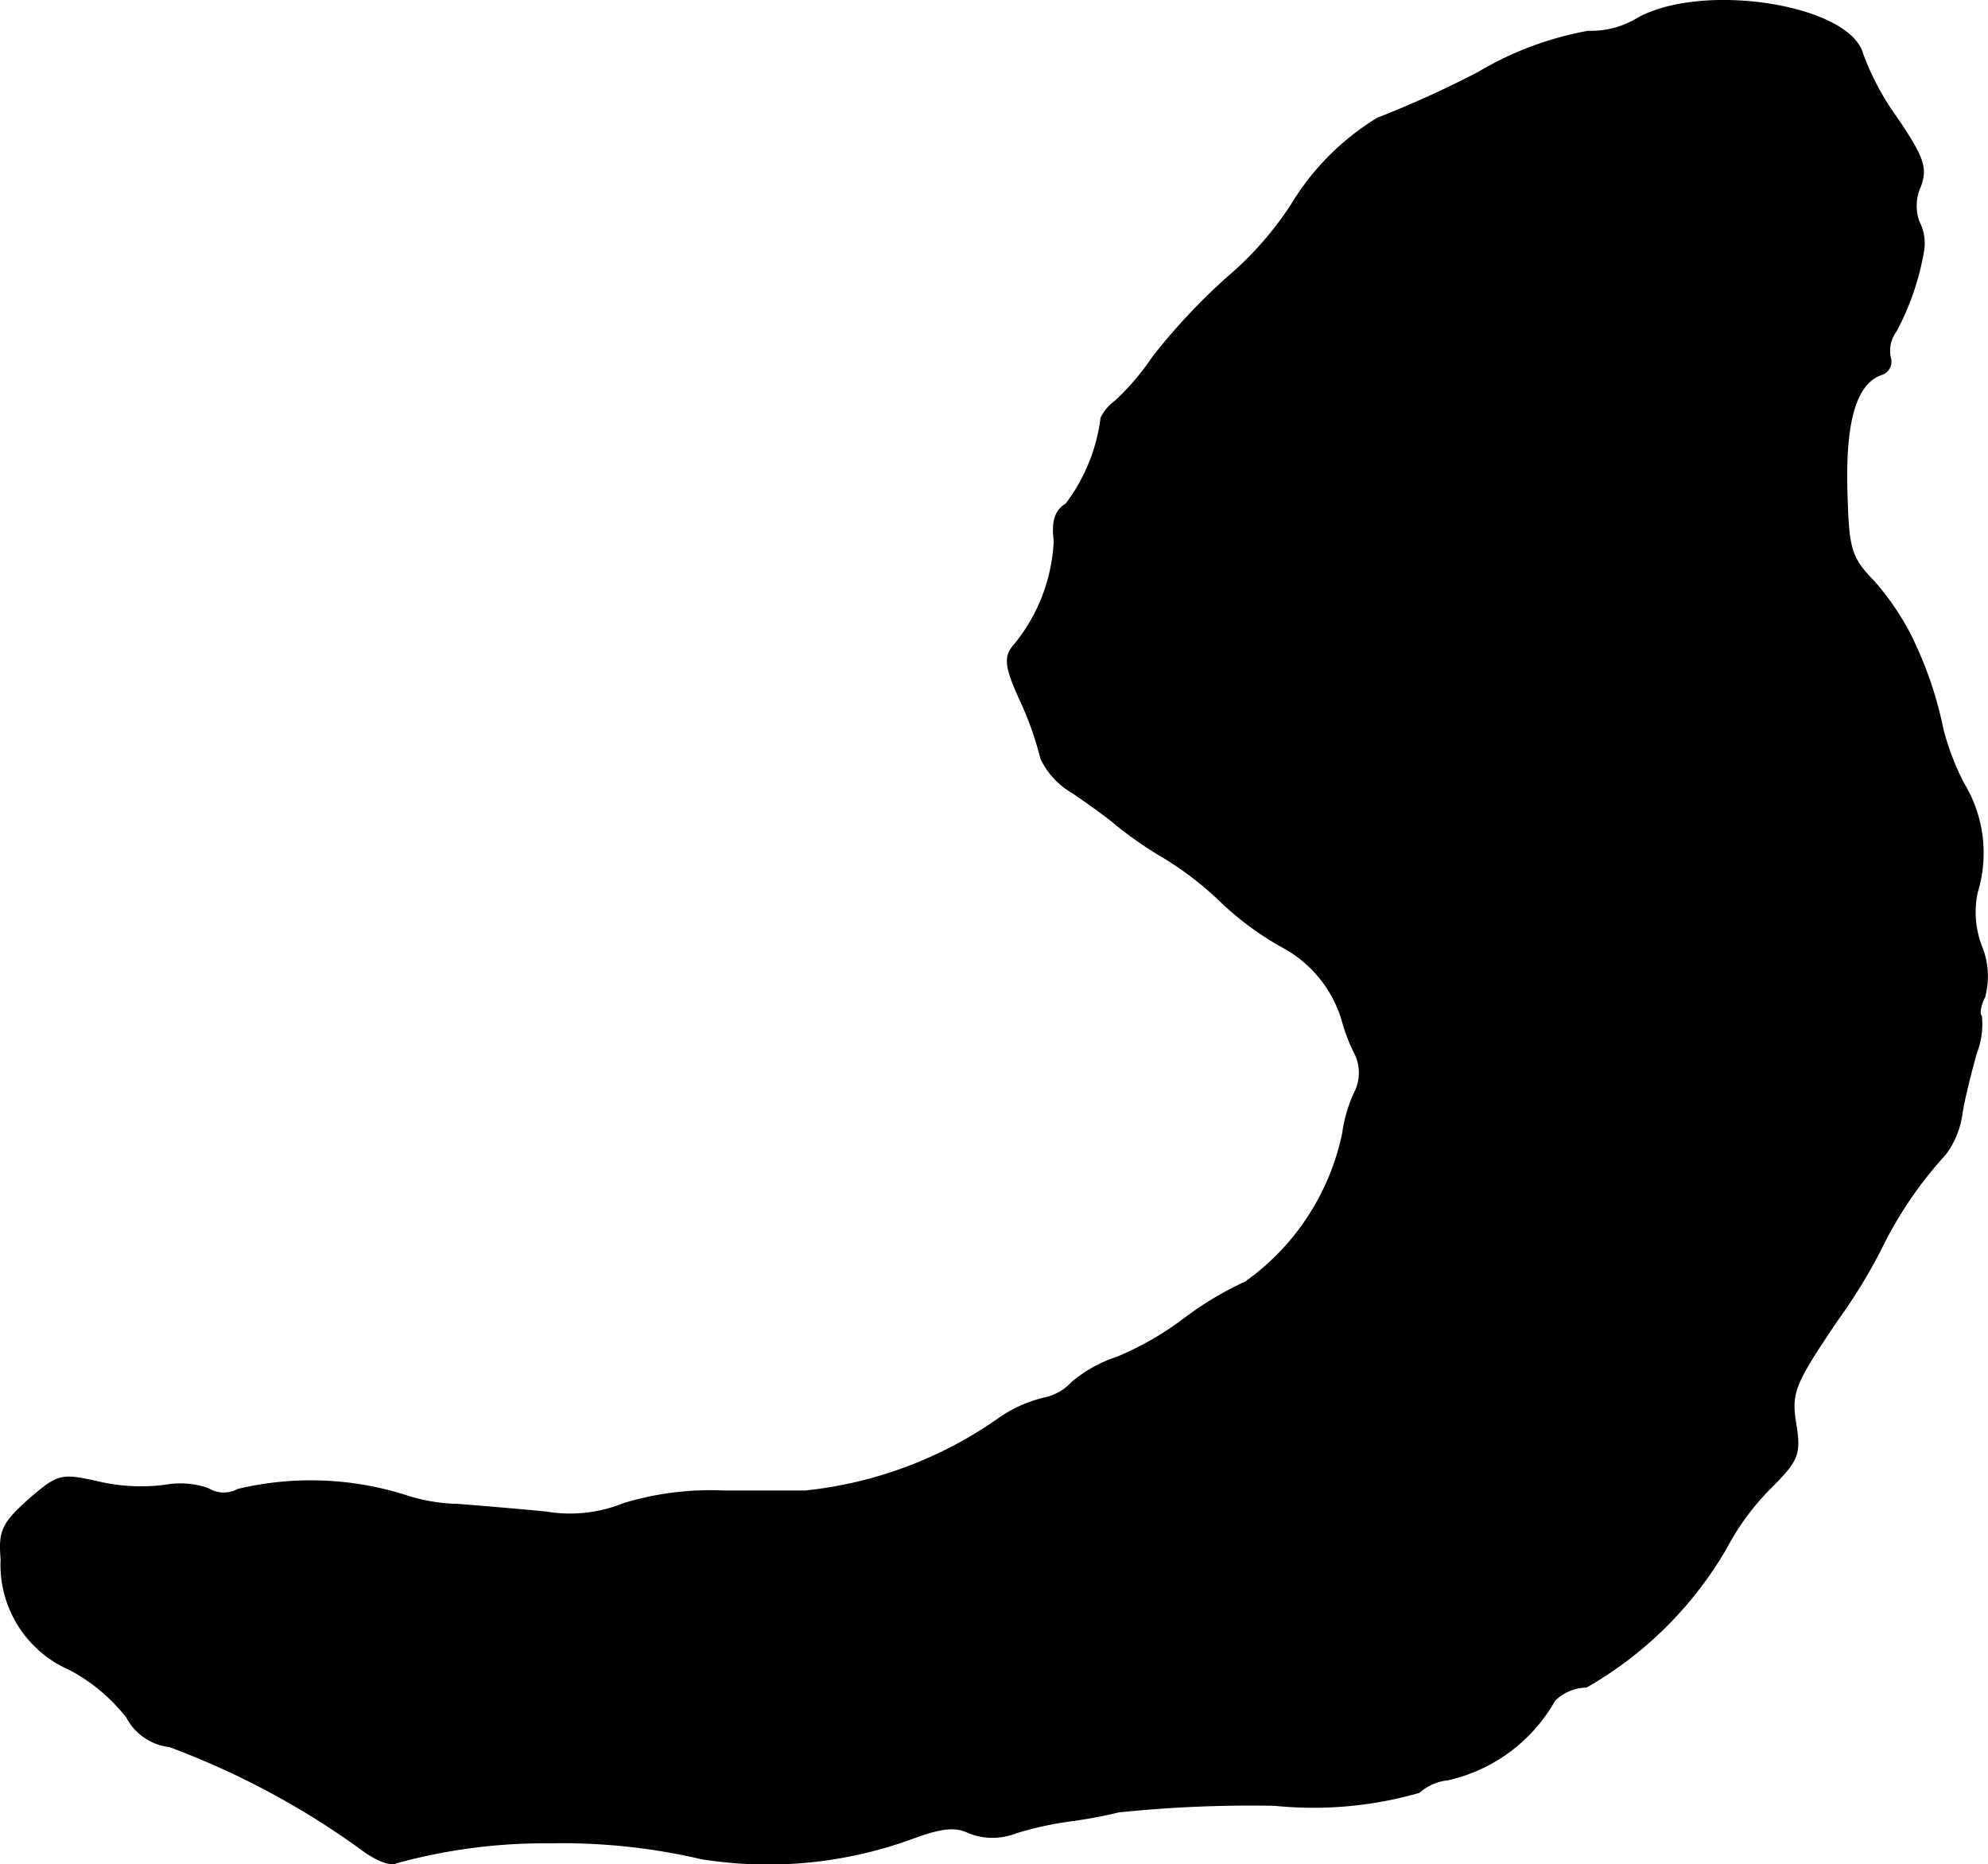 <?xml version="1.0" encoding="UTF-8"?>
<svg xmlns="http://www.w3.org/2000/svg"
     version="1.1"
     width="5.078mm"
     height="4.762mm"
     viewBox="0 0 14.395 13.5">
   <defs>
      <style type="text/css"><![CDATA[
      .a {
        stroke: #000;
        stroke-linecap: round;
        stroke-linejoin: round;
        stroke-width: 0.01px;
      }
    ]]></style>
   </defs>
   <path class="a"
         d="M11.863.131a.65.65,0,0,1-.363.097A2.371,2.371,0,0,0,10.706.525a7.521,7.521,0,0,1-.733.333,1.86,1.86,0,0,0-.624.63,2.436,2.436,0,0,1-.46.521,4.457,4.457,0,0,0-.539.575,1.855,1.855,0,0,1-.273.321.325.325,0,0,0-.103.121A1.301,1.301,0,0,1,7.72,3.65c-.079.048-.103.127-.085.267a1.278,1.278,0,0,1-.303.769c-.061.079-.048.157.061.394a2.293,2.293,0,0,1,.145.412A.564.564,0,0,0,7.768,5.74c.115.079.26.182.321.236a2.774,2.774,0,0,0,.333.23,2.34,2.34,0,0,1,.424.327,2.183,2.183,0,0,0,.436.321.894.894,0,0,1,.436.527,1.283,1.283,0,0,0,.085.23.316.316,0,0,1,.006.303,1.022,1.022,0,0,0-.085.291,1.764,1.764,0,0,1-.703,1.078,2.42,2.42,0,0,0-.454.273,2.199,2.199,0,0,1-.478.273.983.983,0,0,0-.327.182.377.377,0,0,1-.206.115.956.956,0,0,0-.321.145,2.967,2.967,0,0,1-1.405.527H5.243a2.161,2.161,0,0,0-.727.091,1.033,1.033,0,0,1-.563.061c-.182-.018-.472-.042-.636-.055a1.307,1.307,0,0,1-.369-.061,2.274,2.274,0,0,0-1.224-.048.217.217,0,0,1-.218-.006.617.617,0,0,0-.309-.024,1.353,1.353,0,0,1-.485-.024c-.273-.061-.291-.055-.503.127-.188.17-.218.224-.2.43a.826.826,0,0,0,.497.8,1.297,1.297,0,0,1,.412.345.399.399,0,0,0,.309.212,5.829,5.829,0,0,1,1.375.733c.109.085.224.133.267.109a4.031,4.031,0,0,1,1.114-.145,4.43,4.43,0,0,1,1.096.115,3.041,3.041,0,0,0,1.538-.151c.2-.073.303-.085.4-.036a.464.464,0,0,0,.339,0,2.424,2.424,0,0,1,.382-.085,3.5,3.5,0,0,0,.363-.067,9.291,9.291,0,0,1,1.127-.048A2.779,2.779,0,0,0,10.276,12.978a.369.369,0,0,1,.206-.091,1.185,1.185,0,0,0,.775-.575.338.338,0,0,1,.23-.097,2.739,2.739,0,0,0,1.012-1.005,1.826,1.826,0,0,1,.321-.436c.2-.2.218-.242.182-.466s-.012-.285.303-.751a3.859,3.859,0,0,0,.339-.563,2.883,2.883,0,0,1,.442-.636.635.635,0,0,0,.121-.303c.018-.109.067-.303.103-.43a.564.564,0,0,0,.036-.267c-.018-.018-.006-.079.024-.139a.575.575,0,0,0-.024-.369.692.692,0,0,1-.03-.388.969.969,0,0,0-.097-.787,1.858,1.858,0,0,1-.151-.394,2.774,2.774,0,0,0-.242-.697,1.917,1.917,0,0,0-.26-.376c-.17-.176-.182-.236-.194-.666-.012-.497.067-.763.248-.83a.096.096,0,0,0,.068-.118l-.001-.003a.241.241,0,0,1,.042-.194,1.905,1.905,0,0,0,.2-.588.34.34,0,0,0-.036-.206.341.341,0,0,1,.012-.254c.048-.133.024-.206-.164-.485a1.96,1.96,0,0,1-.254-.472C13.395.04,12.341-.129,11.863.131Z"/>
</svg>

